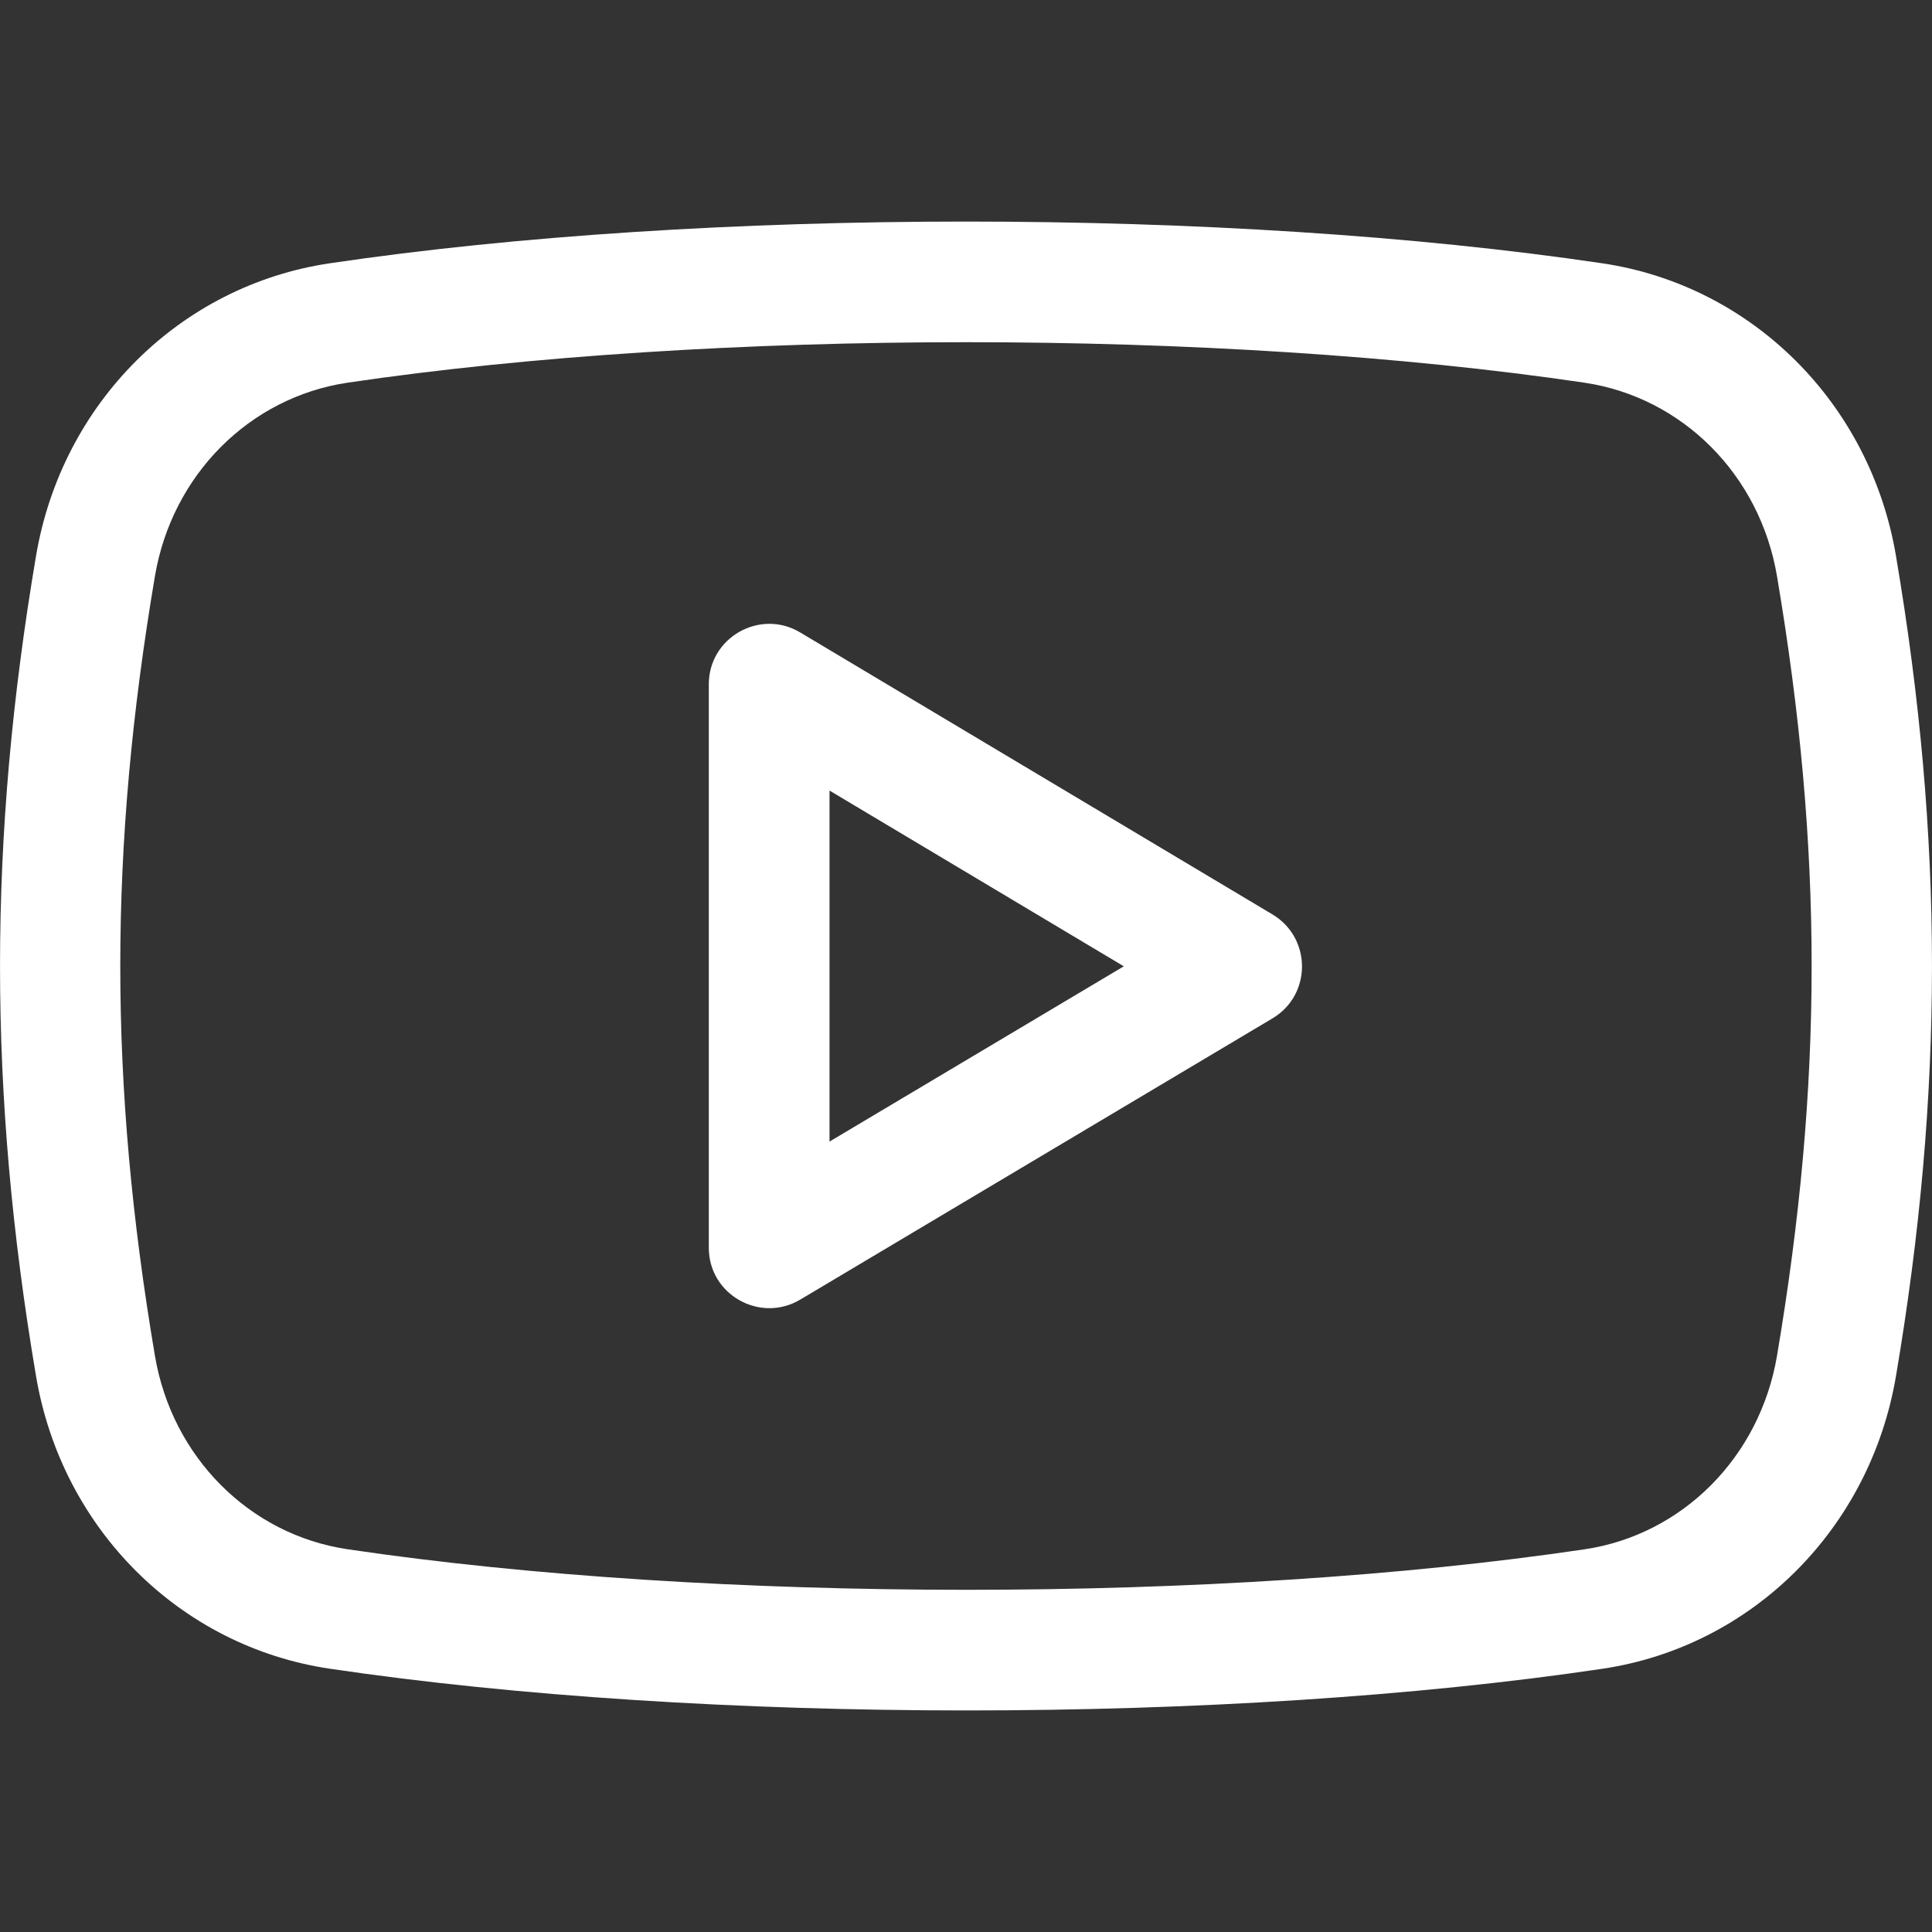 <svg width="25" height="25" viewBox="0 0 25 25" fill="none" xmlns="http://www.w3.org/2000/svg">
<rect x="0" y="0" width="25" height="25" fill="#333333" stroke="none"/>
<g clip-path="url(#clip0_91_11043)">
<path d="M10.353 8.183C9.835 7.874 9.172 8.248 9.172 8.854V16.146C9.172 16.755 9.836 17.124 10.353 16.818L16.467 13.177C16.975 12.874 16.974 12.139 16.468 11.834L10.353 8.183ZM10.734 14.772V10.23L14.542 12.504L10.734 14.772Z" fill="white"/>
<path d="M20.733 3.407C15.886 2.687 9.116 2.687 4.267 3.407C2.327 3.695 0.799 5.218 0.466 7.195C-0.155 10.865 -0.155 14.136 0.466 17.805C0.799 19.783 2.327 21.305 4.267 21.593C6.696 21.953 9.604 22.133 12.511 22.133C15.414 22.133 18.315 21.954 20.734 21.594C22.672 21.306 24.199 19.784 24.534 17.806C25.155 14.136 25.155 10.864 24.534 7.194C24.201 5.218 22.673 3.695 20.733 3.407ZM22.994 17.546C22.772 18.854 21.772 19.86 20.504 20.048C15.798 20.747 9.215 20.747 4.496 20.047C3.227 19.858 2.226 18.853 2.005 17.545C1.407 14.009 1.407 10.992 2.005 7.454C2.227 6.146 3.227 5.142 4.497 4.952C6.853 4.603 9.677 4.428 12.499 4.428C15.323 4.428 18.147 4.603 20.503 4.952C21.772 5.141 22.773 6.146 22.994 7.454C23.592 10.992 23.592 14.009 22.994 17.546Z" fill="white"/>
</g>
<defs>
<clipPath id="clip0_91_11043">
<rect width="25" height="25" fill="white"/>
</clipPath>
</defs>
</svg>
